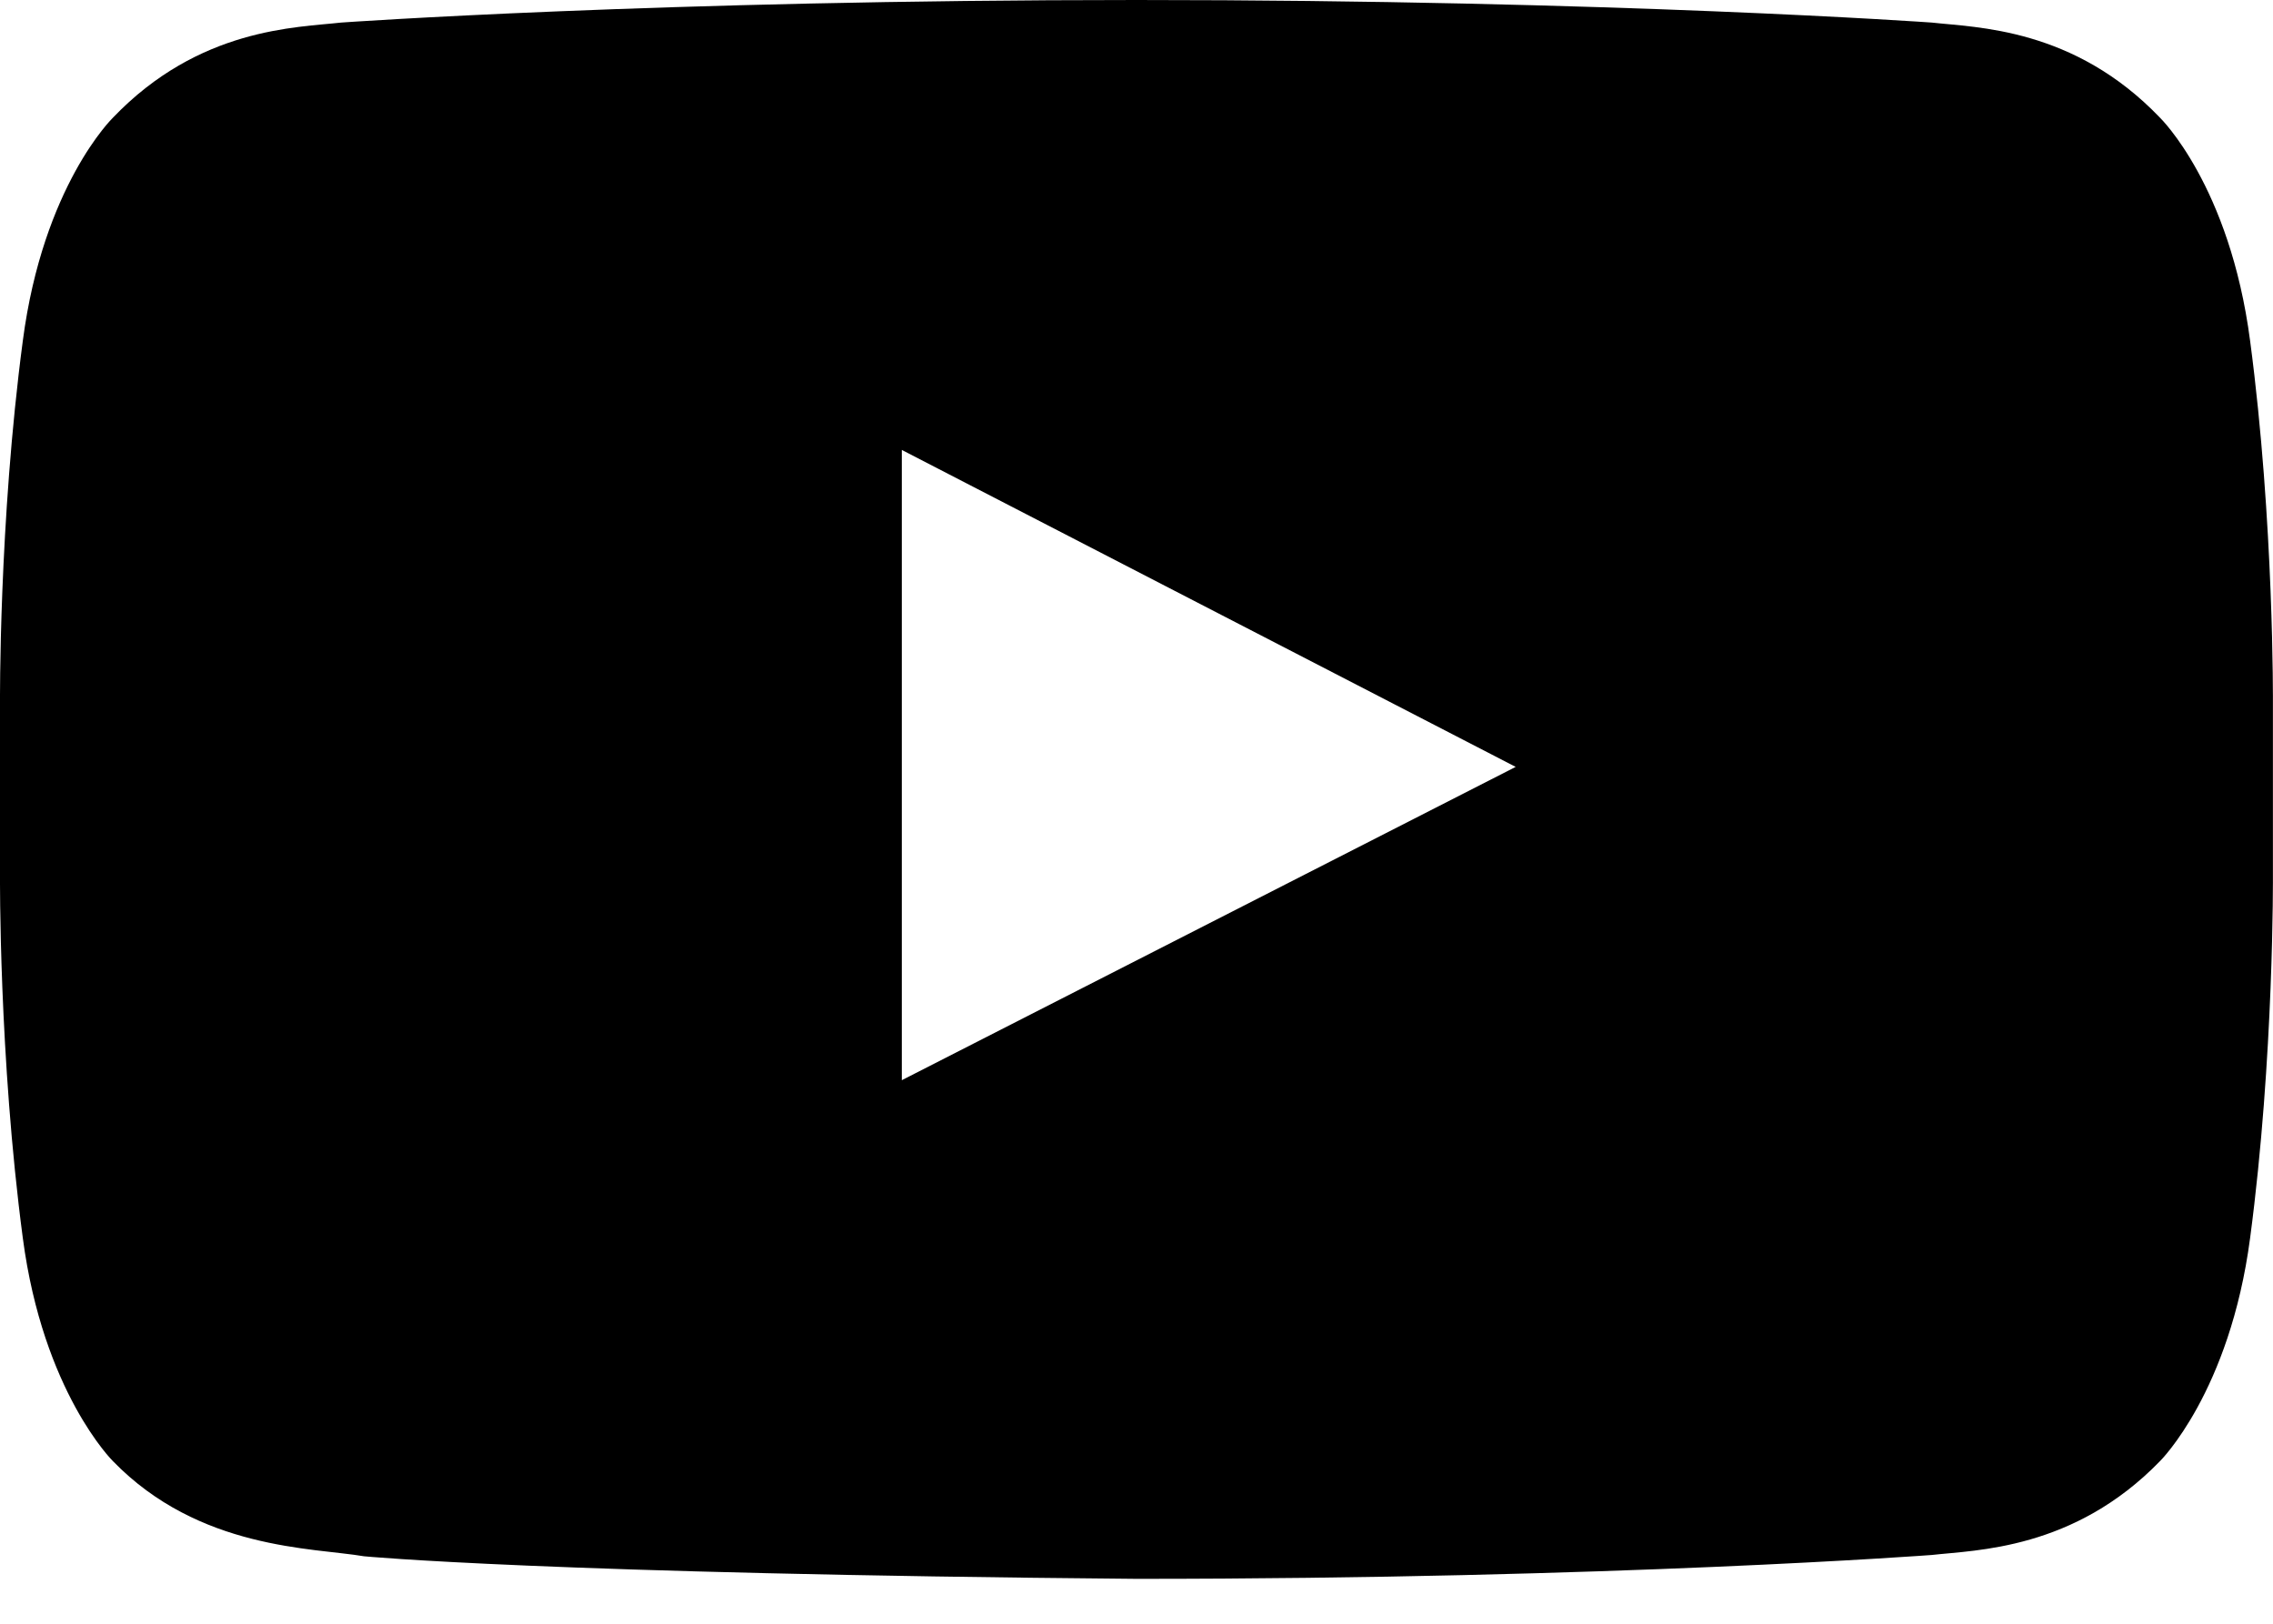 <svg width="28px" height="20px" version="1.1" xmlns="http://www.w3.org/2000/svg" xmlns:xlink="http://www.w3.org/1999/xlink">
  <title>YouTube</title>
  <path d="M11.109,13.305 L18.671,9.446 L11.109,5.542 L11.109,13.305 Z M14,3.10862447e-15 C19.891,3.10862447e-15 23.797,0.278 23.797,0.278 C24.344,0.34 25.547,0.34 26.609,1.451 C26.609,1.451 27.468,2.285 27.718,4.198 C28.015,6.437 27.999,8.674 27.999,8.674 L27.999,10.773 C27.999,10.773 28.015,13.011 27.718,15.249 C27.468,17.147 26.609,17.996 26.609,17.996 C25.547,19.091 24.343,19.091 23.797,19.153 C23.797,19.153 19.891,19.447 14,19.447 C6.719,19.385 4.484,19.169 4.484,19.169 C3.859,19.062 2.453,19.092 1.39,17.996 C1.39,17.996 0.531,17.147 0.281,15.249 C-0.016,13.01 0,10.773 0,10.773 L0,8.674 C0,8.674 -0.016,6.436 0.281,4.198 C0.531,2.285 1.39,1.451 1.39,1.451 C2.452,0.34 3.656,0.34 4.202,0.278 C4.202,0.278 8.108,0 13.999,0 L14,3.10862447e-15 Z" id="Shape"></path>
</svg>